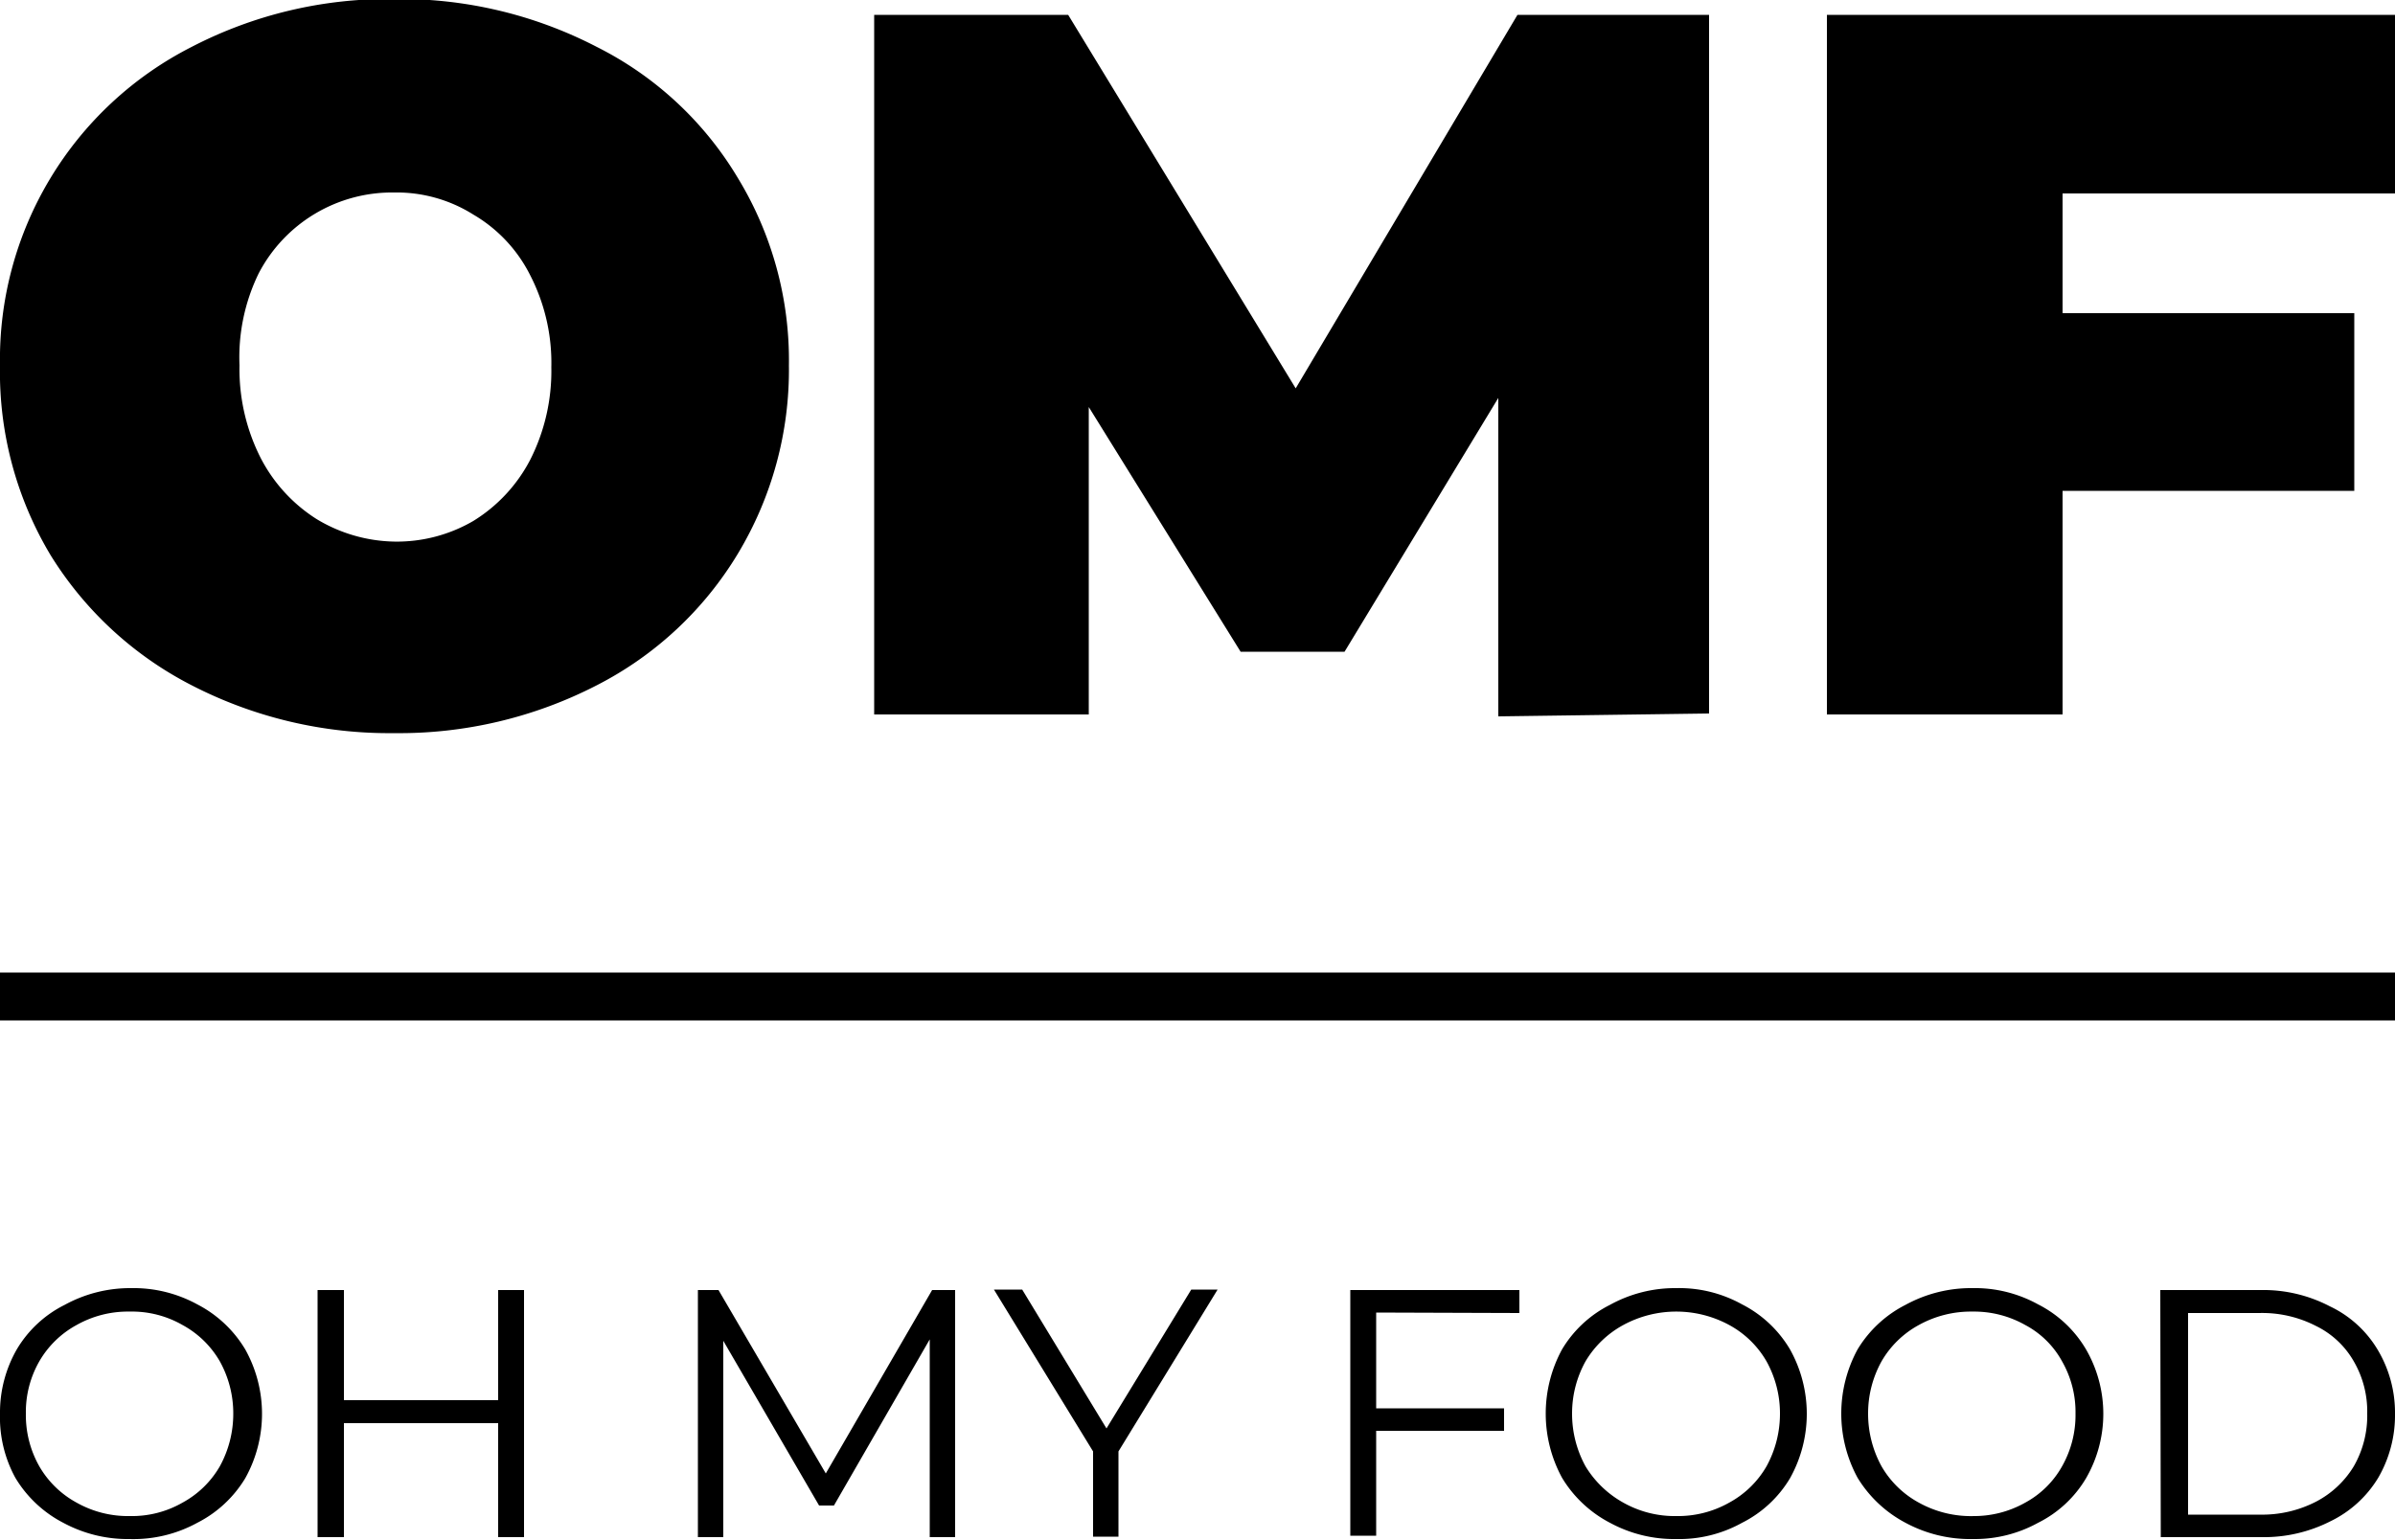 <svg id="Calque_1" data-name="Calque 1" xmlns="http://www.w3.org/2000/svg" viewBox="0 0 50 32.15"><defs><style>.cls-1{fill:none;stroke:#000;}</style></defs><title>omf_logo_desktop</title><line class="cls-1" y1="20.81" x2="50" y2="20.81"/><path d="M3.71,32.83a2.83,2.83,0,0,1-1.39-.34,2.51,2.51,0,0,1-1-.94A2.63,2.63,0,0,1,1,30.21a2.65,2.65,0,0,1,.35-1.34,2.41,2.41,0,0,1,1-.93,2.84,2.84,0,0,1,1.39-.35,2.77,2.77,0,0,1,1.38.34,2.5,2.5,0,0,1,1,.94,2.76,2.76,0,0,1,0,2.69,2.48,2.48,0,0,1-1,.93A2.77,2.77,0,0,1,3.71,32.83Zm0-.48a2.12,2.12,0,0,0,1.1-.28,2,2,0,0,0,.78-.76,2.28,2.28,0,0,0,.28-1.1,2.24,2.24,0,0,0-.28-1.09,2,2,0,0,0-.78-.76,2.12,2.12,0,0,0-1.1-.28,2.18,2.18,0,0,0-1.11.28,2,2,0,0,0-.78.76,2.13,2.13,0,0,0-.28,1.09,2.17,2.17,0,0,0,.28,1.1,2,2,0,0,0,.78.76A2.18,2.18,0,0,0,3.71,32.35Zm8.23-4.72v5.16H11.4V30.41H8.18v2.38H7.63V27.63h.55v2.3H11.4v-2.3Zm9,0v5.16h-.53V28.66l-2,3.47H18.1l-2-3.44v4.1h-.53V27.63H16l2.24,3.83,2.22-3.83ZM24.35,31v1.78h-.53V31l-2.07-3.38h.59l1.76,2.9,1.77-2.9h.55Zm5.38-2.9v2H32.4v.47H29.73v2.19h-.54V27.63h3.53v.48ZM36,32.83a2.81,2.81,0,0,1-1.39-.34,2.53,2.53,0,0,1-1-.94,2.81,2.81,0,0,1,0-2.68,2.44,2.44,0,0,1,1-.93A2.81,2.81,0,0,1,36,27.59a2.7,2.7,0,0,1,1.37.34,2.46,2.46,0,0,1,1,.94,2.76,2.76,0,0,1,0,2.69,2.44,2.44,0,0,1-1,.93A2.7,2.7,0,0,1,36,32.83Zm0-.48a2.17,2.17,0,0,0,1.1-.28,2,2,0,0,0,.78-.76,2.28,2.28,0,0,0,.28-1.1,2.24,2.24,0,0,0-.28-1.09,2,2,0,0,0-.78-.76,2.32,2.32,0,0,0-2.21,0,2.06,2.06,0,0,0-.79.76,2.24,2.24,0,0,0-.28,1.09,2.28,2.28,0,0,0,.28,1.1,2.13,2.13,0,0,0,.79.76A2.18,2.18,0,0,0,36,32.35Zm6.18.48a2.84,2.84,0,0,1-1.4-.34,2.58,2.58,0,0,1-1-.94,2.81,2.81,0,0,1,0-2.68,2.48,2.48,0,0,1,1-.93,2.85,2.85,0,0,1,1.4-.35,2.73,2.73,0,0,1,1.37.34,2.44,2.44,0,0,1,1,.94,2.69,2.69,0,0,1,0,2.69,2.41,2.41,0,0,1-1,.93A2.73,2.73,0,0,1,42.22,32.83Zm0-.48a2.17,2.17,0,0,0,1.1-.28,1.94,1.94,0,0,0,.77-.76,2.17,2.17,0,0,0,.28-1.1,2.13,2.13,0,0,0-.28-1.09,1.88,1.88,0,0,0-.77-.76,2.17,2.17,0,0,0-1.1-.28,2.24,2.24,0,0,0-1.12.28,2,2,0,0,0-.78.76A2.24,2.24,0,0,0,40,30.21a2.28,2.28,0,0,0,.28,1.1,2,2,0,0,0,.78.76A2.24,2.24,0,0,0,42.22,32.35Zm3.92-4.72h2.1a3,3,0,0,1,1.44.34,2.31,2.31,0,0,1,1,.91A2.56,2.56,0,0,1,51,30.21a2.6,2.6,0,0,1-.35,1.34,2.37,2.37,0,0,1-1,.91,3.06,3.06,0,0,1-1.44.33h-2.1Zm2.07,4.69a2.45,2.45,0,0,0,1.18-.27,2,2,0,0,0,.79-.74,2.12,2.12,0,0,0,.28-1.1,2.08,2.08,0,0,0-.28-1.09,1.83,1.83,0,0,0-.79-.74,2.45,2.45,0,0,0-1.18-.27H46.68v4.21Z" transform="translate(-1 -0.69)"/><path d="M9.23,16A9,9,0,0,1,5,15a7.47,7.47,0,0,1-2.94-2.71A7.43,7.43,0,0,1,1,8.32,7.32,7.32,0,0,1,5,1.67a8.91,8.91,0,0,1,4.23-1,8.91,8.91,0,0,1,4.23,1A7.18,7.18,0,0,1,16.4,4.4a7.32,7.32,0,0,1,1.07,3.92,7.44,7.44,0,0,1-1.07,3.94A7.34,7.34,0,0,1,13.46,15,9,9,0,0,1,9.23,16Zm0-4a3.17,3.17,0,0,0,1.65-.43,3.27,3.27,0,0,0,1.19-1.28,4.1,4.1,0,0,0,.44-1.93,4,4,0,0,0-.44-1.92,3.05,3.05,0,0,0-1.19-1.27,3,3,0,0,0-1.65-.46A3.14,3.14,0,0,0,6.4,6.4,4,4,0,0,0,6,8.32a4.1,4.1,0,0,0,.44,1.93,3.3,3.3,0,0,0,1.17,1.28A3.24,3.24,0,0,0,9.23,12Zm23.05,3.65,0-6.65L29.07,14.3H26.9L23.73,9.19v6.42H19.25V1H23.3L28.05,8.8,32.68,1h4l0,14.59ZM44.06,4.73v2.5h6.09v3.71H44.06v4.67H39.14V1H51V4.73Z" transform="translate(-1 -0.69)"/></svg>